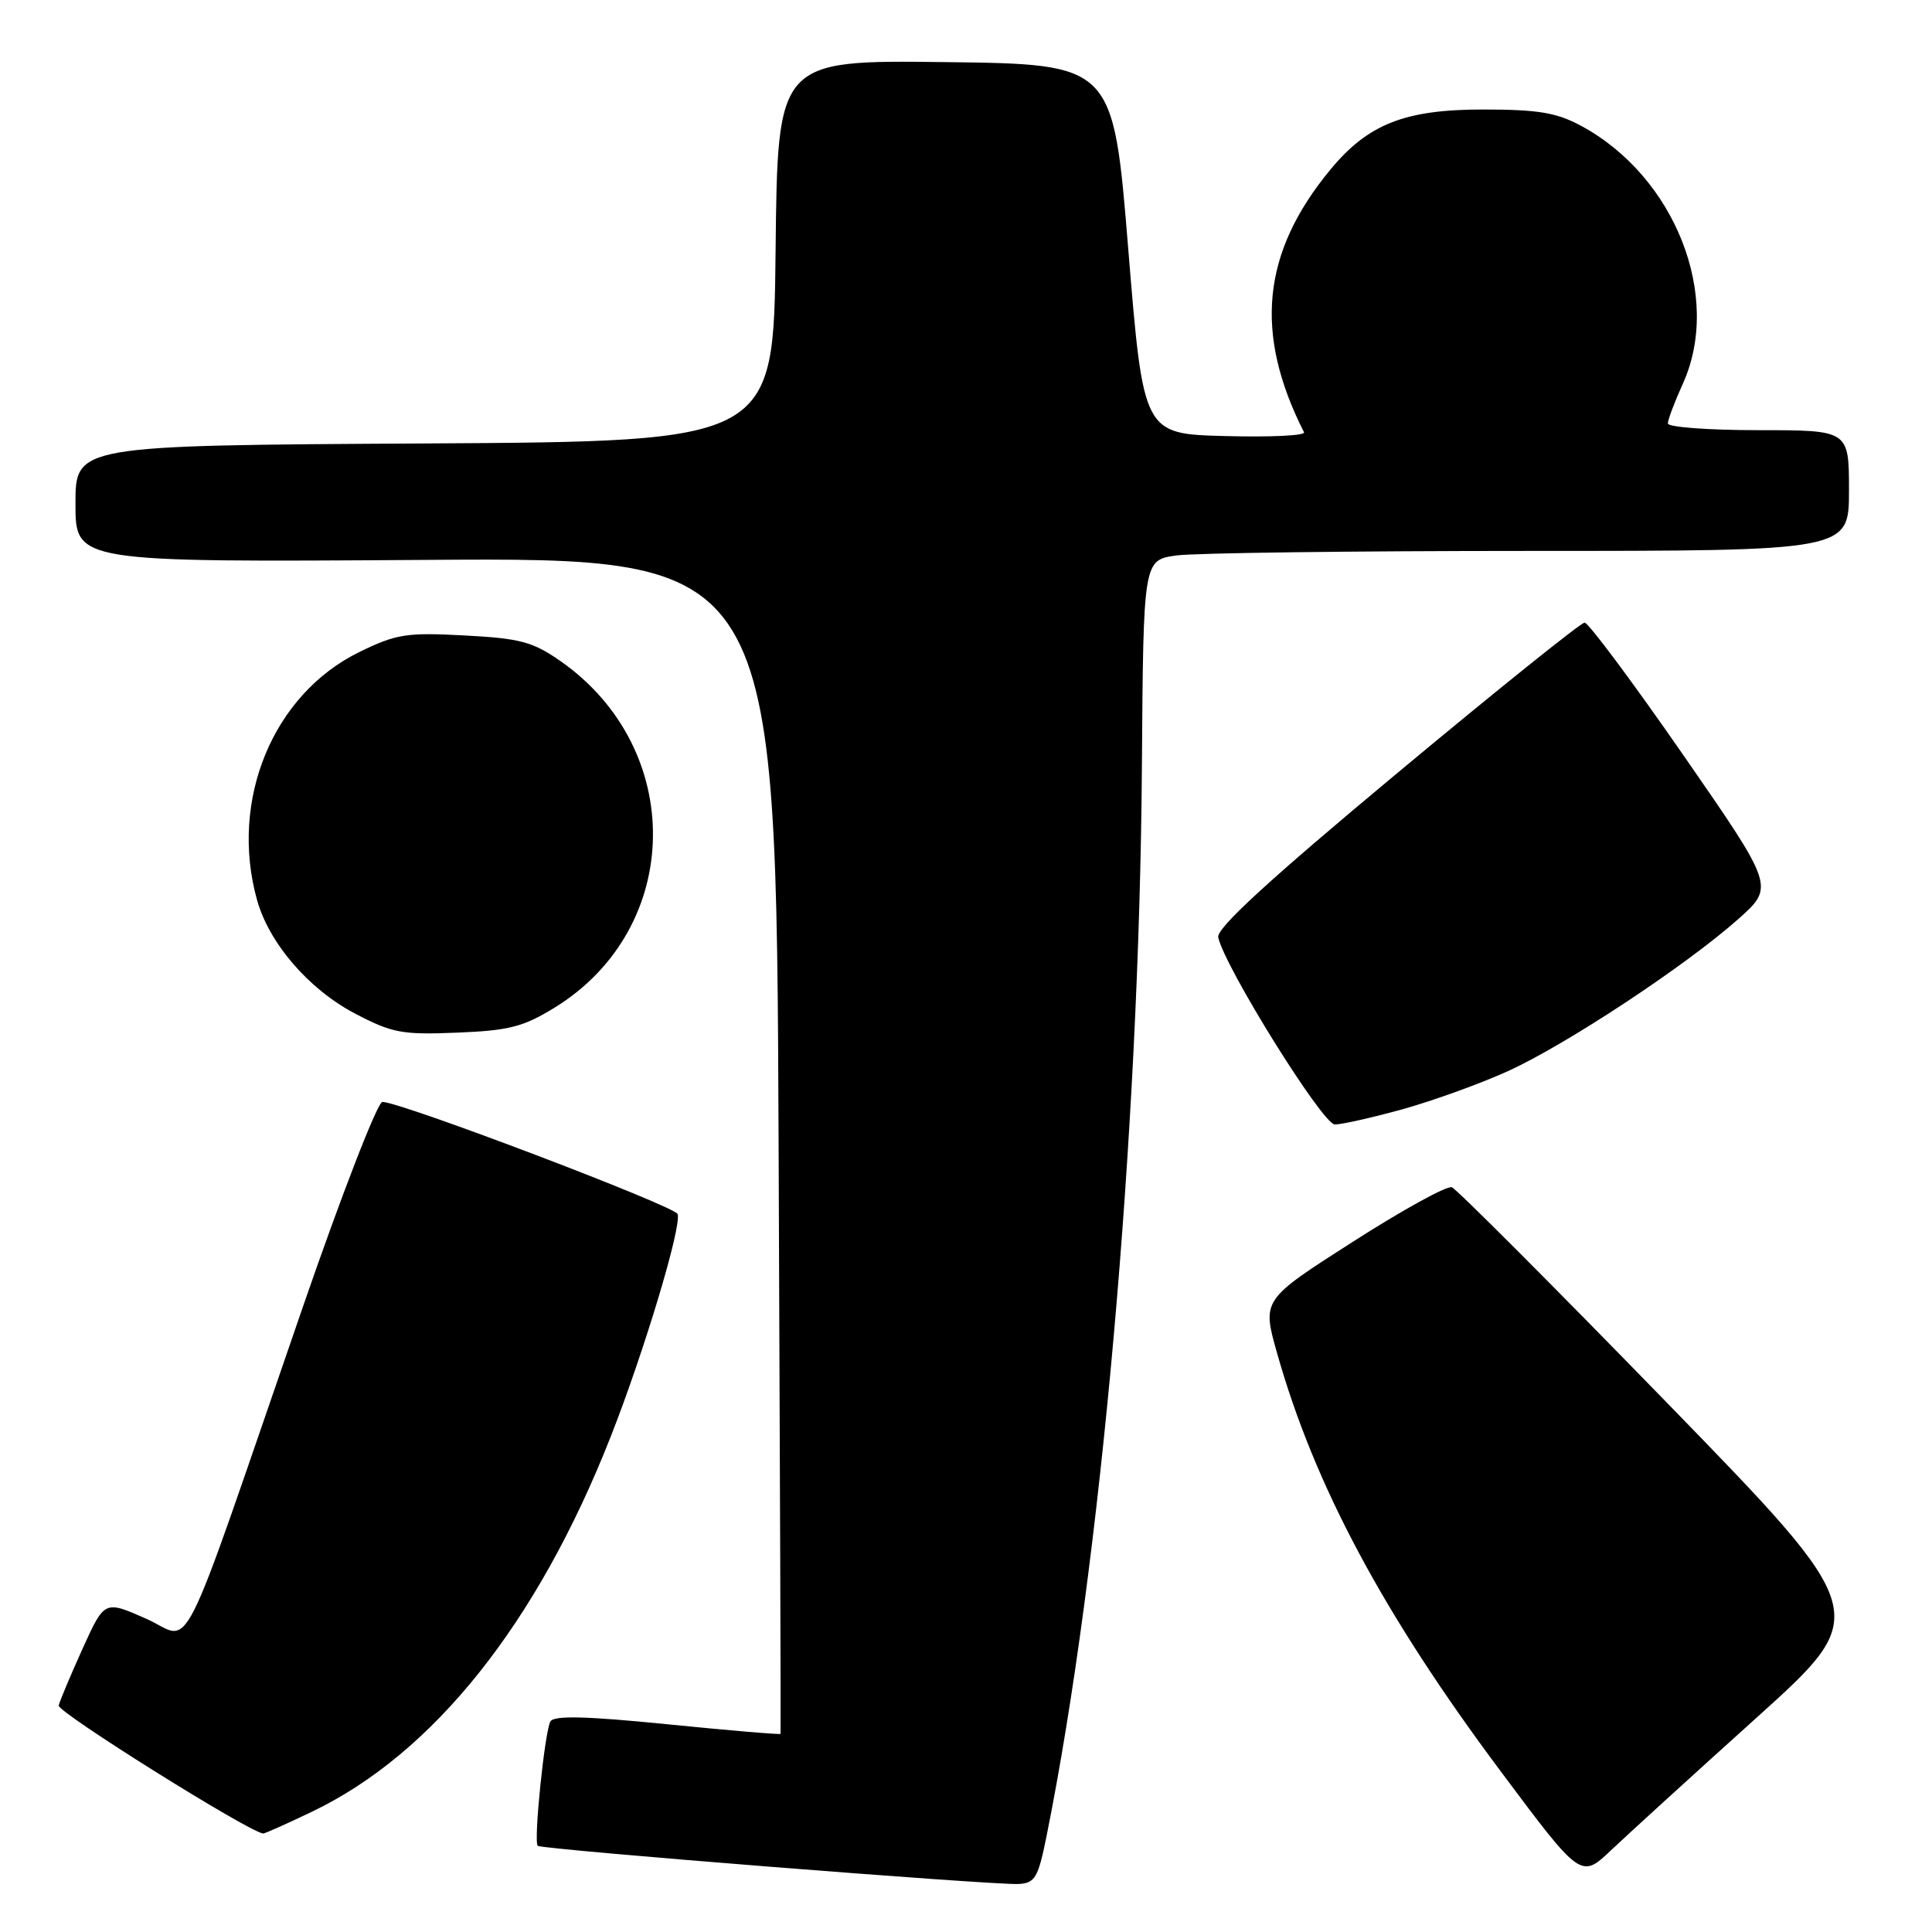 <?xml version="1.0" encoding="UTF-8" standalone="no"?>
<!DOCTYPE svg PUBLIC "-//W3C//DTD SVG 1.1//EN" "http://www.w3.org/Graphics/SVG/1.1/DTD/svg11.dtd" >
<svg xmlns="http://www.w3.org/2000/svg" xmlns:xlink="http://www.w3.org/1999/xlink" version="1.1" viewBox="0 0 256 256">
 <g >
 <path fill="currentColor"
d=" M 138.67 243.31 C 145.84 207.70 150.98 150.09 151.31 101.35 C 151.50 74.21 151.50 74.21 155.89 73.60 C 158.30 73.27 179.34 73.00 202.64 73.00 C 245.00 73.00 245.00 73.00 245.00 65.00 C 245.00 57.00 245.00 57.00 233.00 57.00 C 226.40 57.00 221.00 56.60 221.00 56.11 C 221.00 55.62 221.89 53.26 222.98 50.86 C 228.23 39.30 221.95 23.38 209.50 16.67 C 206.25 14.92 203.81 14.51 196.50 14.51 C 186.13 14.51 181.26 16.44 176.26 22.50 C 167.20 33.49 166.14 44.15 172.79 57.28 C 173.01 57.72 168.31 57.94 162.34 57.78 C 151.50 57.50 151.50 57.50 149.50 33.00 C 147.50 8.50 147.50 8.50 125.27 8.23 C 103.03 7.96 103.03 7.96 102.77 33.23 C 102.50 58.50 102.50 58.50 56.25 58.76 C 10.00 59.02 10.00 59.02 10.00 66.76 C 10.00 74.50 10.00 74.50 56.42 74.19 C 102.85 73.87 102.85 73.87 103.17 151.69 C 103.35 194.48 103.47 229.61 103.43 229.74 C 103.39 229.87 96.67 229.30 88.49 228.48 C 77.71 227.40 73.44 227.29 72.94 228.09 C 72.19 229.31 70.68 244.02 71.25 244.58 C 71.72 245.06 131.79 249.82 134.96 249.64 C 137.15 249.52 137.56 248.81 138.67 243.31 Z  M 232.78 227.58 C 248.05 213.81 248.05 213.81 220.79 185.78 C 205.79 170.36 193.01 157.56 192.38 157.32 C 191.75 157.07 185.83 160.33 179.23 164.56 C 167.22 172.24 167.22 172.24 169.22 179.30 C 174.18 196.83 183.31 213.91 198.86 234.72 C 209.48 248.95 209.48 248.95 213.49 245.15 C 215.70 243.06 224.37 235.15 232.78 227.58 Z  M 41.36 240.05 C 57.43 232.35 71.17 215.10 80.88 190.47 C 85.32 179.20 90.34 162.53 89.79 160.87 C 89.44 159.82 53.05 145.99 50.67 146.01 C 50.03 146.01 45.27 158.27 40.10 173.26 C 23.21 222.19 25.68 217.27 19.35 214.48 C 13.85 212.05 13.85 212.05 10.95 218.44 C 9.36 221.96 7.93 225.35 7.78 225.99 C 7.57 226.85 32.81 242.66 34.86 242.95 C 35.05 242.98 37.98 241.67 41.36 240.05 Z  M 185.85 146.98 C 189.86 145.86 196.13 143.60 199.77 141.95 C 207.47 138.46 223.38 127.96 230.32 121.79 C 235.14 117.50 235.14 117.50 223.01 100.00 C 216.34 90.38 210.47 82.50 209.97 82.50 C 209.48 82.50 198.27 91.50 185.07 102.50 C 168.13 116.61 161.17 123.00 161.42 124.20 C 162.27 128.14 175.26 149.00 176.87 149.00 C 177.79 149.00 181.83 148.09 185.85 146.98 Z  M 73.55 133.48 C 90.53 122.97 90.91 99.24 74.27 87.60 C 70.58 85.03 68.93 84.59 61.53 84.20 C 53.86 83.79 52.50 84.01 47.61 86.40 C 36.17 92.00 30.38 106.01 34.05 119.22 C 35.64 124.97 40.91 131.08 47.02 134.29 C 51.98 136.89 53.27 137.13 60.58 136.83 C 67.50 136.55 69.36 136.06 73.55 133.48 Z "/>
</g>
</svg>